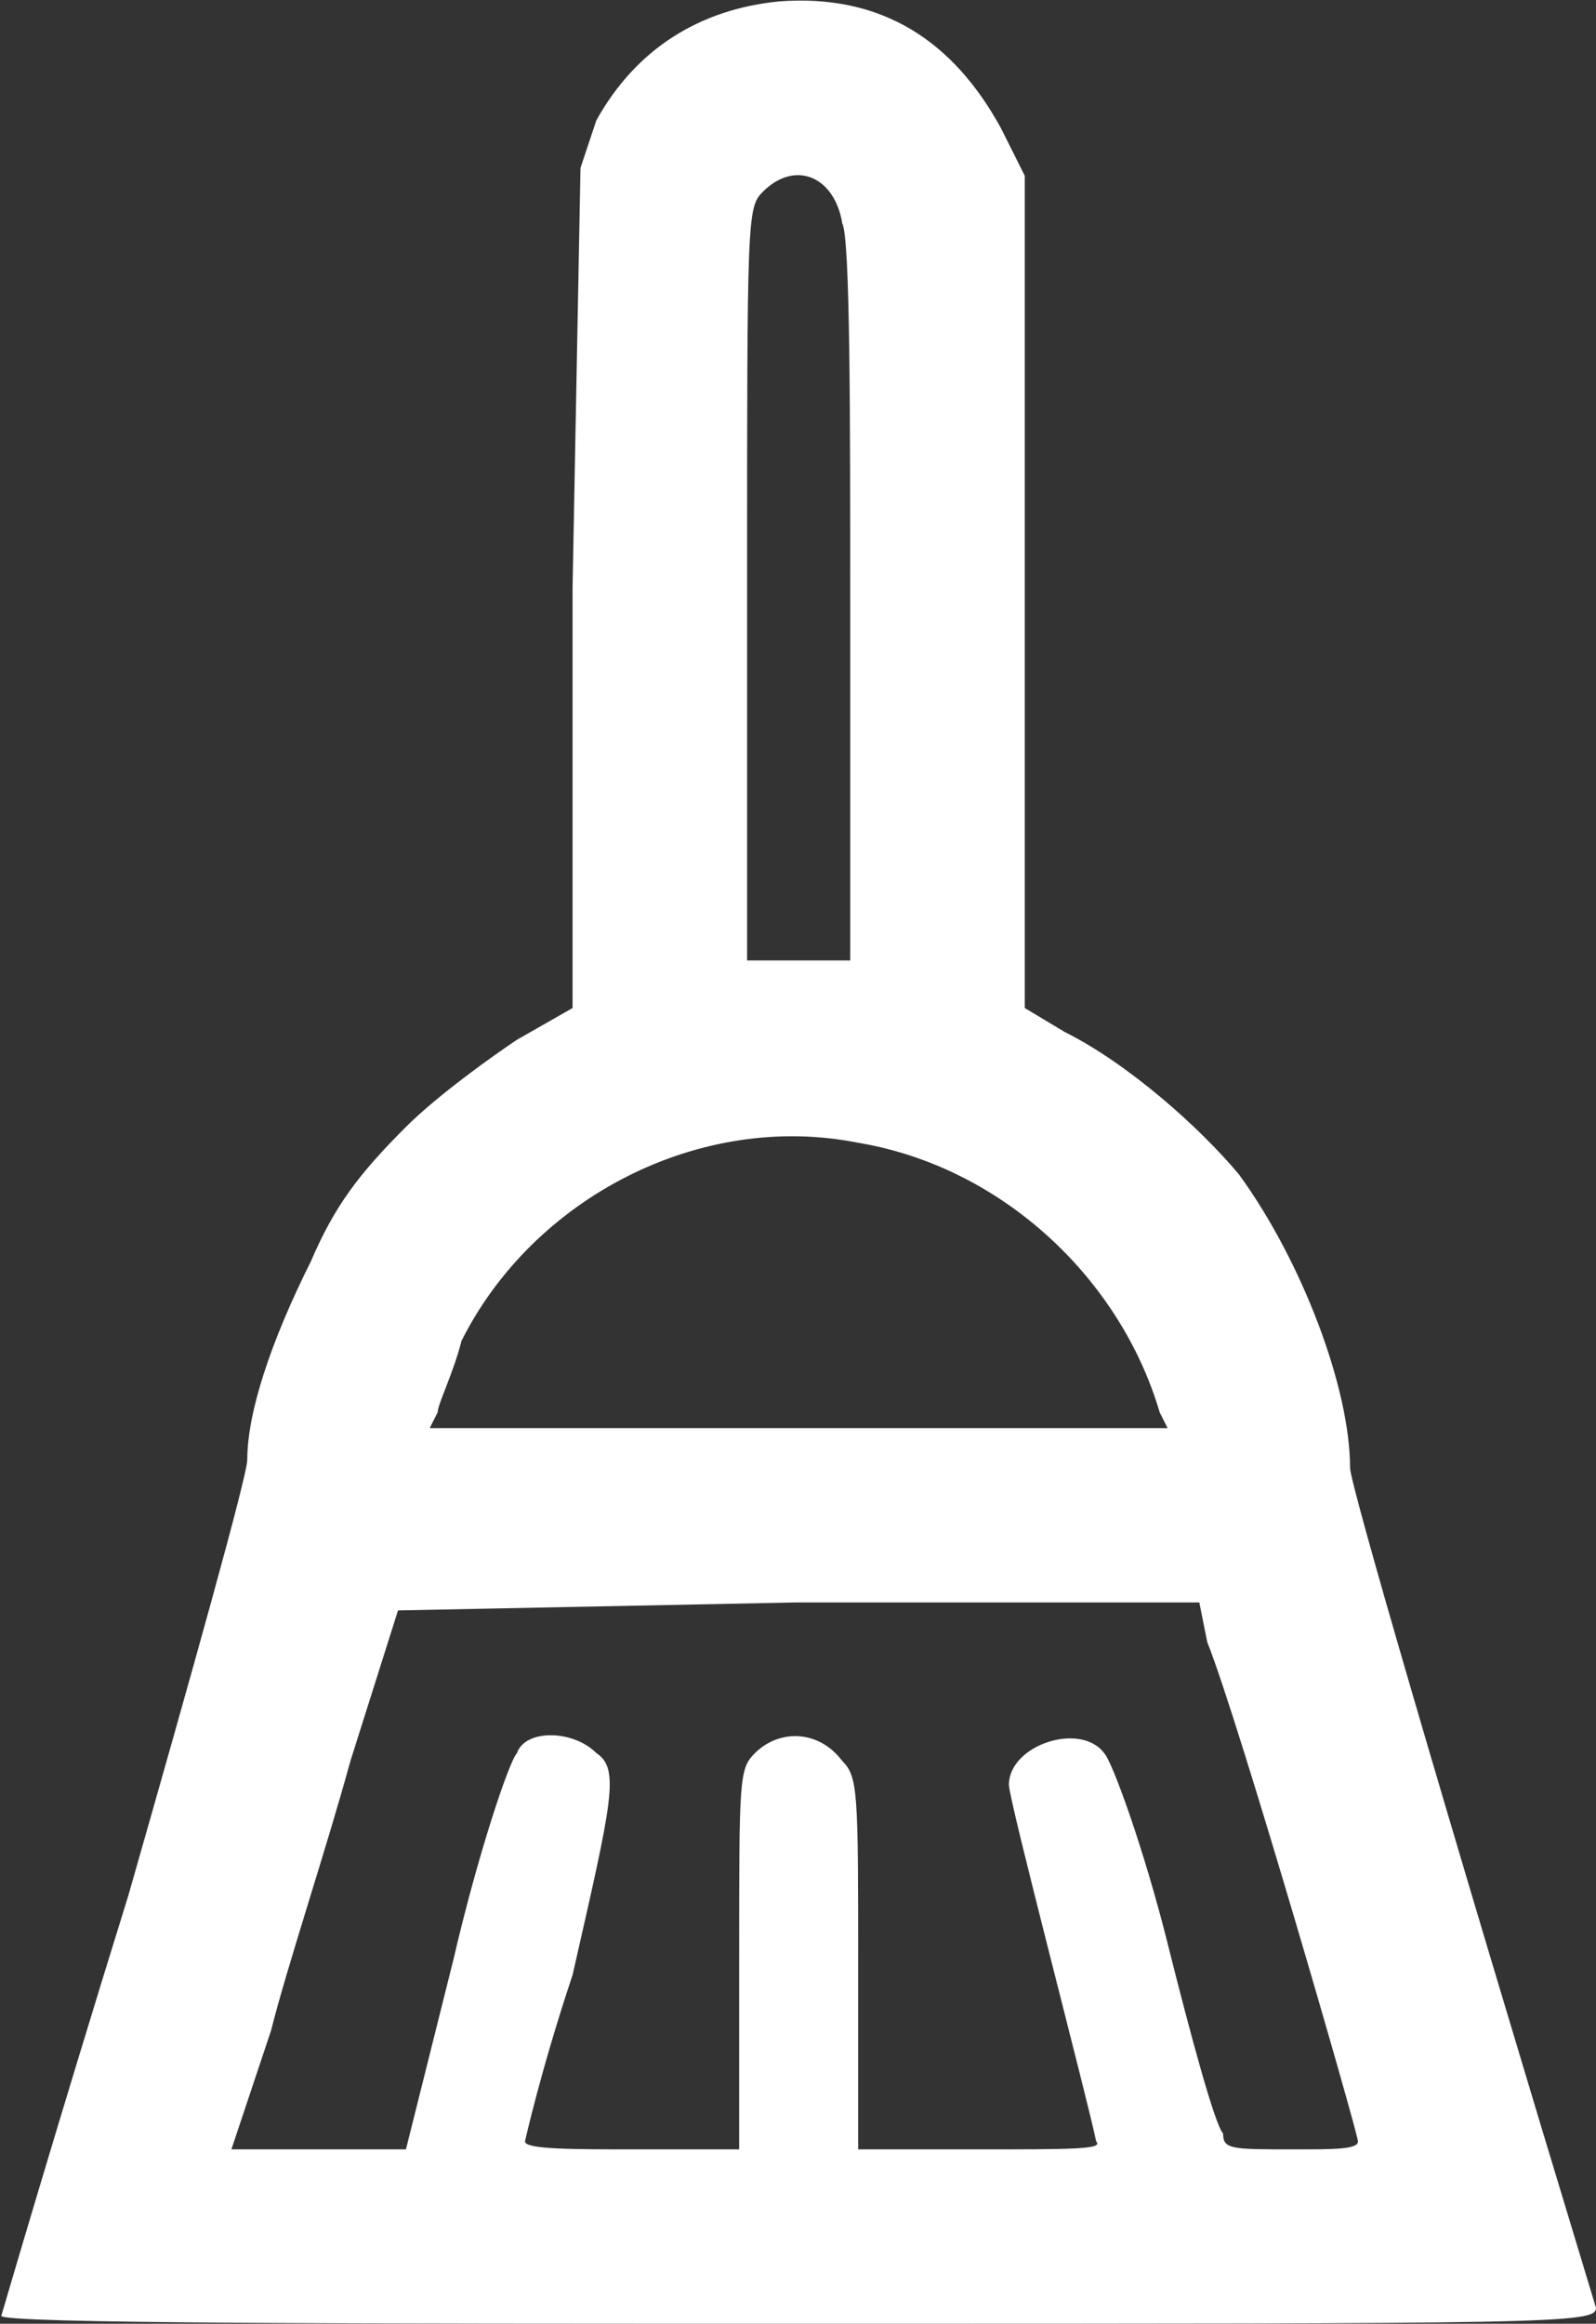 <?xml version="1.0" encoding="UTF-8"?>
<svg width="702px" height="1022px" viewBox="0 0 702 1022" version="1.1" xmlns="http://www.w3.org/2000/svg" xmlns:xlink="http://www.w3.org/1999/xlink">
    <rect x="0" y="0" width="702" height="1022" fill="#333333" stroke="none"/>
    <!-- Generator: Sketch 50.2 (55047) - http://www.bohemiancoding.com/sketch -->
    <title>tidy</title>
    <desc>Created with Sketch.</desc>
    <defs></defs>
    <g id="Page-1" stroke="none" stroke-width="1" fill="none" fill-rule="evenodd">
        <g id="Mobile" transform="translate(-1631.5, -489.5) scale(-1, 1) translate(1631.5, 489.5) translate(-12407, -6225)" fill="#FFFFFF" fill-rule="nonzero">
            <g id="tidy" transform="translate(8793, 6736) scale(-1, 1) translate(-8793, -6736) translate(8442, 6225)">
                <path d="M0.58,1018.51 C0.58,1018.51 25.01,934.85 56.42,833.76 C84.33,736.16 108.76,649.01 108.76,642.04 C108.76,621.12 119.23,589.75 136.68,554.89 C147.15,530.49 157.62,516.54 178.55,495.63 C192.51,481.68 216.94,464.25 227.41,457.28 L251.84,443.34 L251.84,258.59 L255.33,73.83 L262.31,52.92 C279.75,21.54 307.67,4.11 342.57,0.63 C387.93,-2.86 419.34,18.06 440.28,56.4 L450.75,77.32 L450.75,258.59 L450.75,443.34 L468.19,453.8 C496.11,467.74 527.52,495.63 544.97,516.54 C572.88,554.89 593.82,610.66 593.82,645.52 C593.82,652.49 632.21,784.96 702,1015.03 C702,1022 684.55,1022 353.04,1022 C157.62,1022 0.58,1022 0.58,1018.51 M199.49,861.65 C209.96,816.33 223.92,774.5 227.41,771.01 C230.9,760.56 251.84,760.56 262.31,771.01 C272.77,777.99 269.29,791.93 251.84,868.62 C237.88,910.45 230.9,941.82 230.9,941.82 C230.9,945.31 251.84,945.31 279.75,945.31 L325.12,945.31 L325.12,861.65 C325.12,781.47 325.12,777.99 332.1,771.01 C342.57,760.56 360.02,760.56 370.48,774.5 C377.46,781.47 377.46,788.44 377.46,865.13 L377.46,945.31 L429.81,945.31 C471.68,945.31 485.64,945.31 482.15,941.82 C478.66,924.39 443.77,791.93 443.77,784.96 C443.77,767.53 475.17,757.07 485.64,771.01 C489.13,774.5 503.09,812.85 513.56,854.68 C524.03,896.51 534.5,934.85 537.99,938.34 C537.99,945.31 541.48,945.31 569.39,945.31 C586.84,945.31 597.31,945.31 597.31,941.82 C597.31,938.34 544.97,757.07 531.01,722.21 L527.52,704.78 L349.55,704.78 L175.07,708.27 L154.13,774.5 C143.66,812.85 126.21,865.13 119.23,893.02 L101.78,945.31 L140.17,945.31 L178.55,945.31 L199.49,861.65 M510.07,621.12 C492.62,561.86 440.28,513.06 377.46,502.6 C307.67,488.66 234.39,527 202.98,589.75 C199.49,603.69 192.51,617.63 192.51,621.12 L189.02,628.09 L353.04,628.09 L513.56,628.09 L510.07,621.12 M373.97,265.56 C373.97,181.9 373.97,105.21 370.48,98.23 C367,77.32 349.55,70.35 335.59,84.29 C328.61,91.26 328.61,94.75 328.61,258.59 L328.61,422.42 L349.55,422.42 L373.97,422.42 L373.97,265.56" id="shapePath1"></path>
            </g>
        </g>
    </g>
</svg>